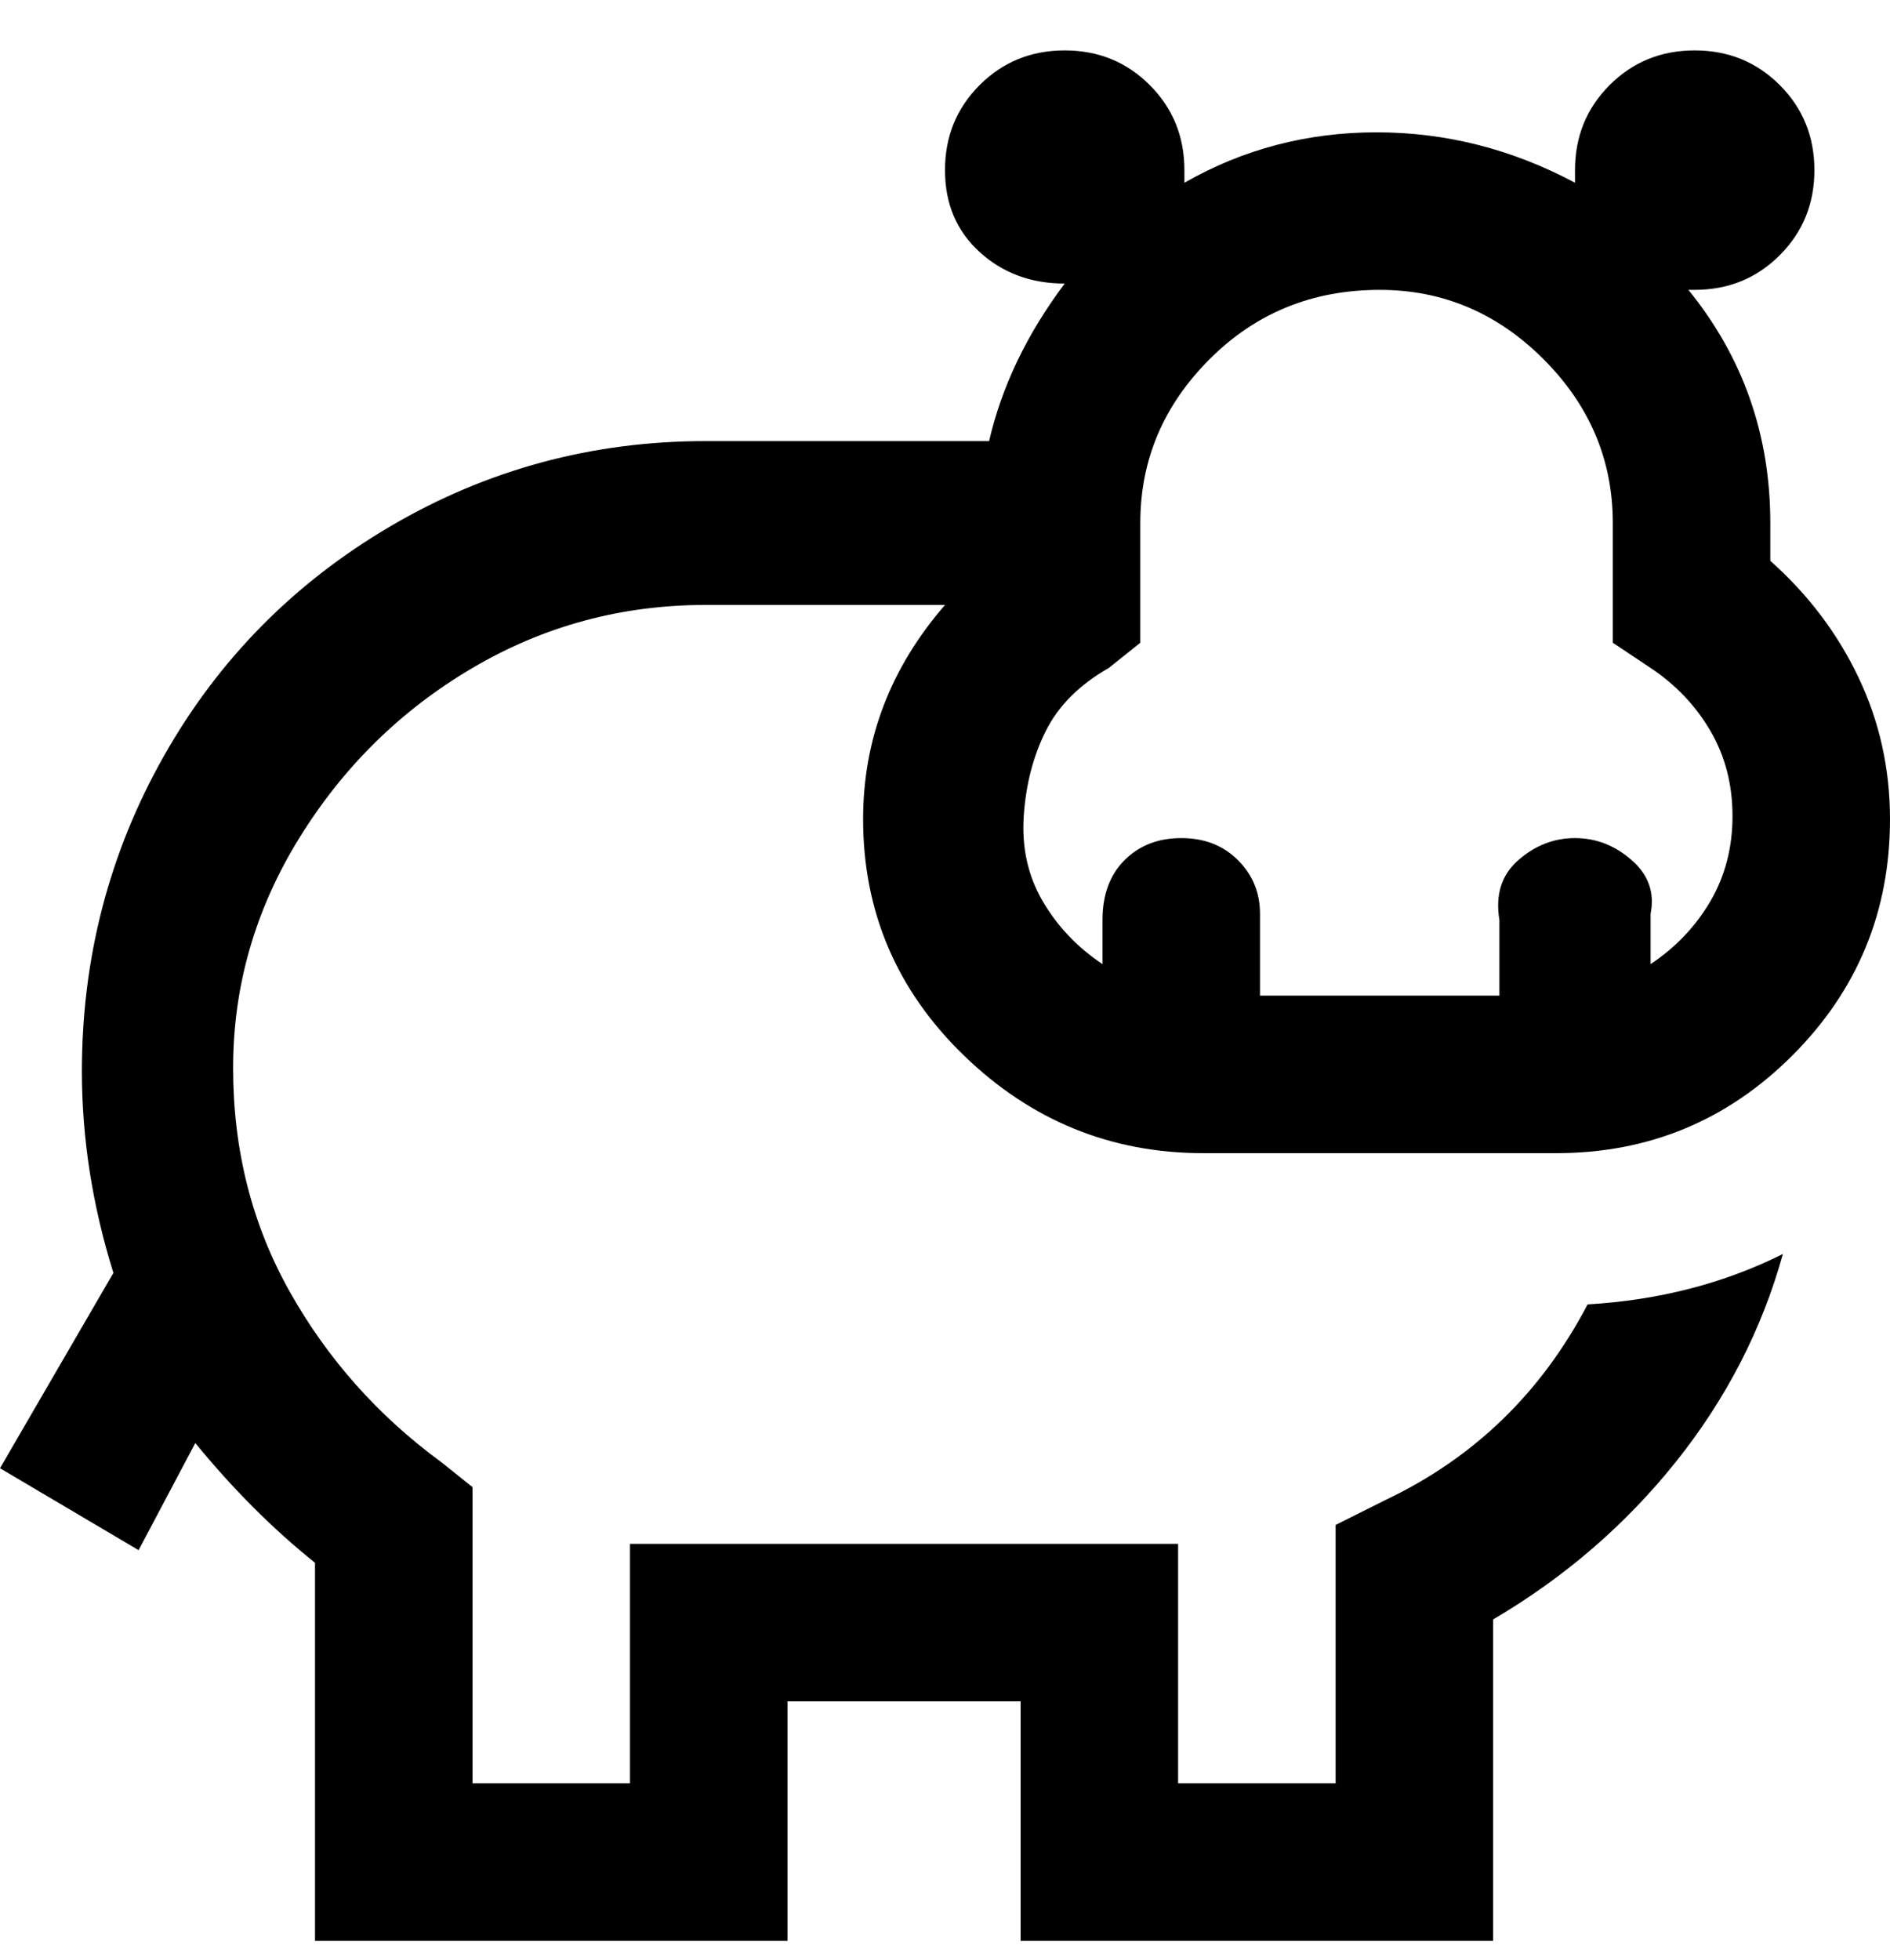 <svg viewBox="0 0 300 311" xmlns="http://www.w3.org/2000/svg"><path d="M191 183h56q22 0 37.5-15.5T300 130q0-12-5-22.5T281 89v-6q0-21-13-37h1q8 0 13.5-5.5T288 27q0-8-5.5-13.5T269 8q-8 0-13.5 5.5T250 27v2q-15-8-31.5-8T188 29v-2q0-8-5.5-13.5T169 8q-8 0-13.5 5.5T150 27q0 8 5.5 13t13.5 5q-9 12-12 25h-45q-27 0-50 13.5T26 120q-13 23-13 50 0 16 5 32L0 233l22 13 9-17q9 11 19 19v60h75v-38h37v38h75v-51q17-10 29-25t17-33q-14 7-31 8-11 21-32 31l-8 4v41h-25v-38h-87v38H75v-47l-5-4q-15-11-24-27t-9-35.5Q37 150 47.5 133T75 106q17-10 37-10h38q-13 15-13 34 0 22 16 37.5t38 15.5zm28-137q15 0 26 11t11 26v19l6 4q6 4 9.5 10t3.5 13.5q0 7.5-3.5 13.5t-9.5 10v-8q1-5-3-8.5t-9-3.5q-5 0-9 3.5t-3 9.5v12h-38v-13q0-5-3.5-8.5t-9-3.5q-5.5 0-9 3.5T175 146v7q-6-4-9.5-10t-3-13.5q.5-7.5 3.5-13.5t10-10l5-4V83q0-15 11-26t27-11z"/></svg>